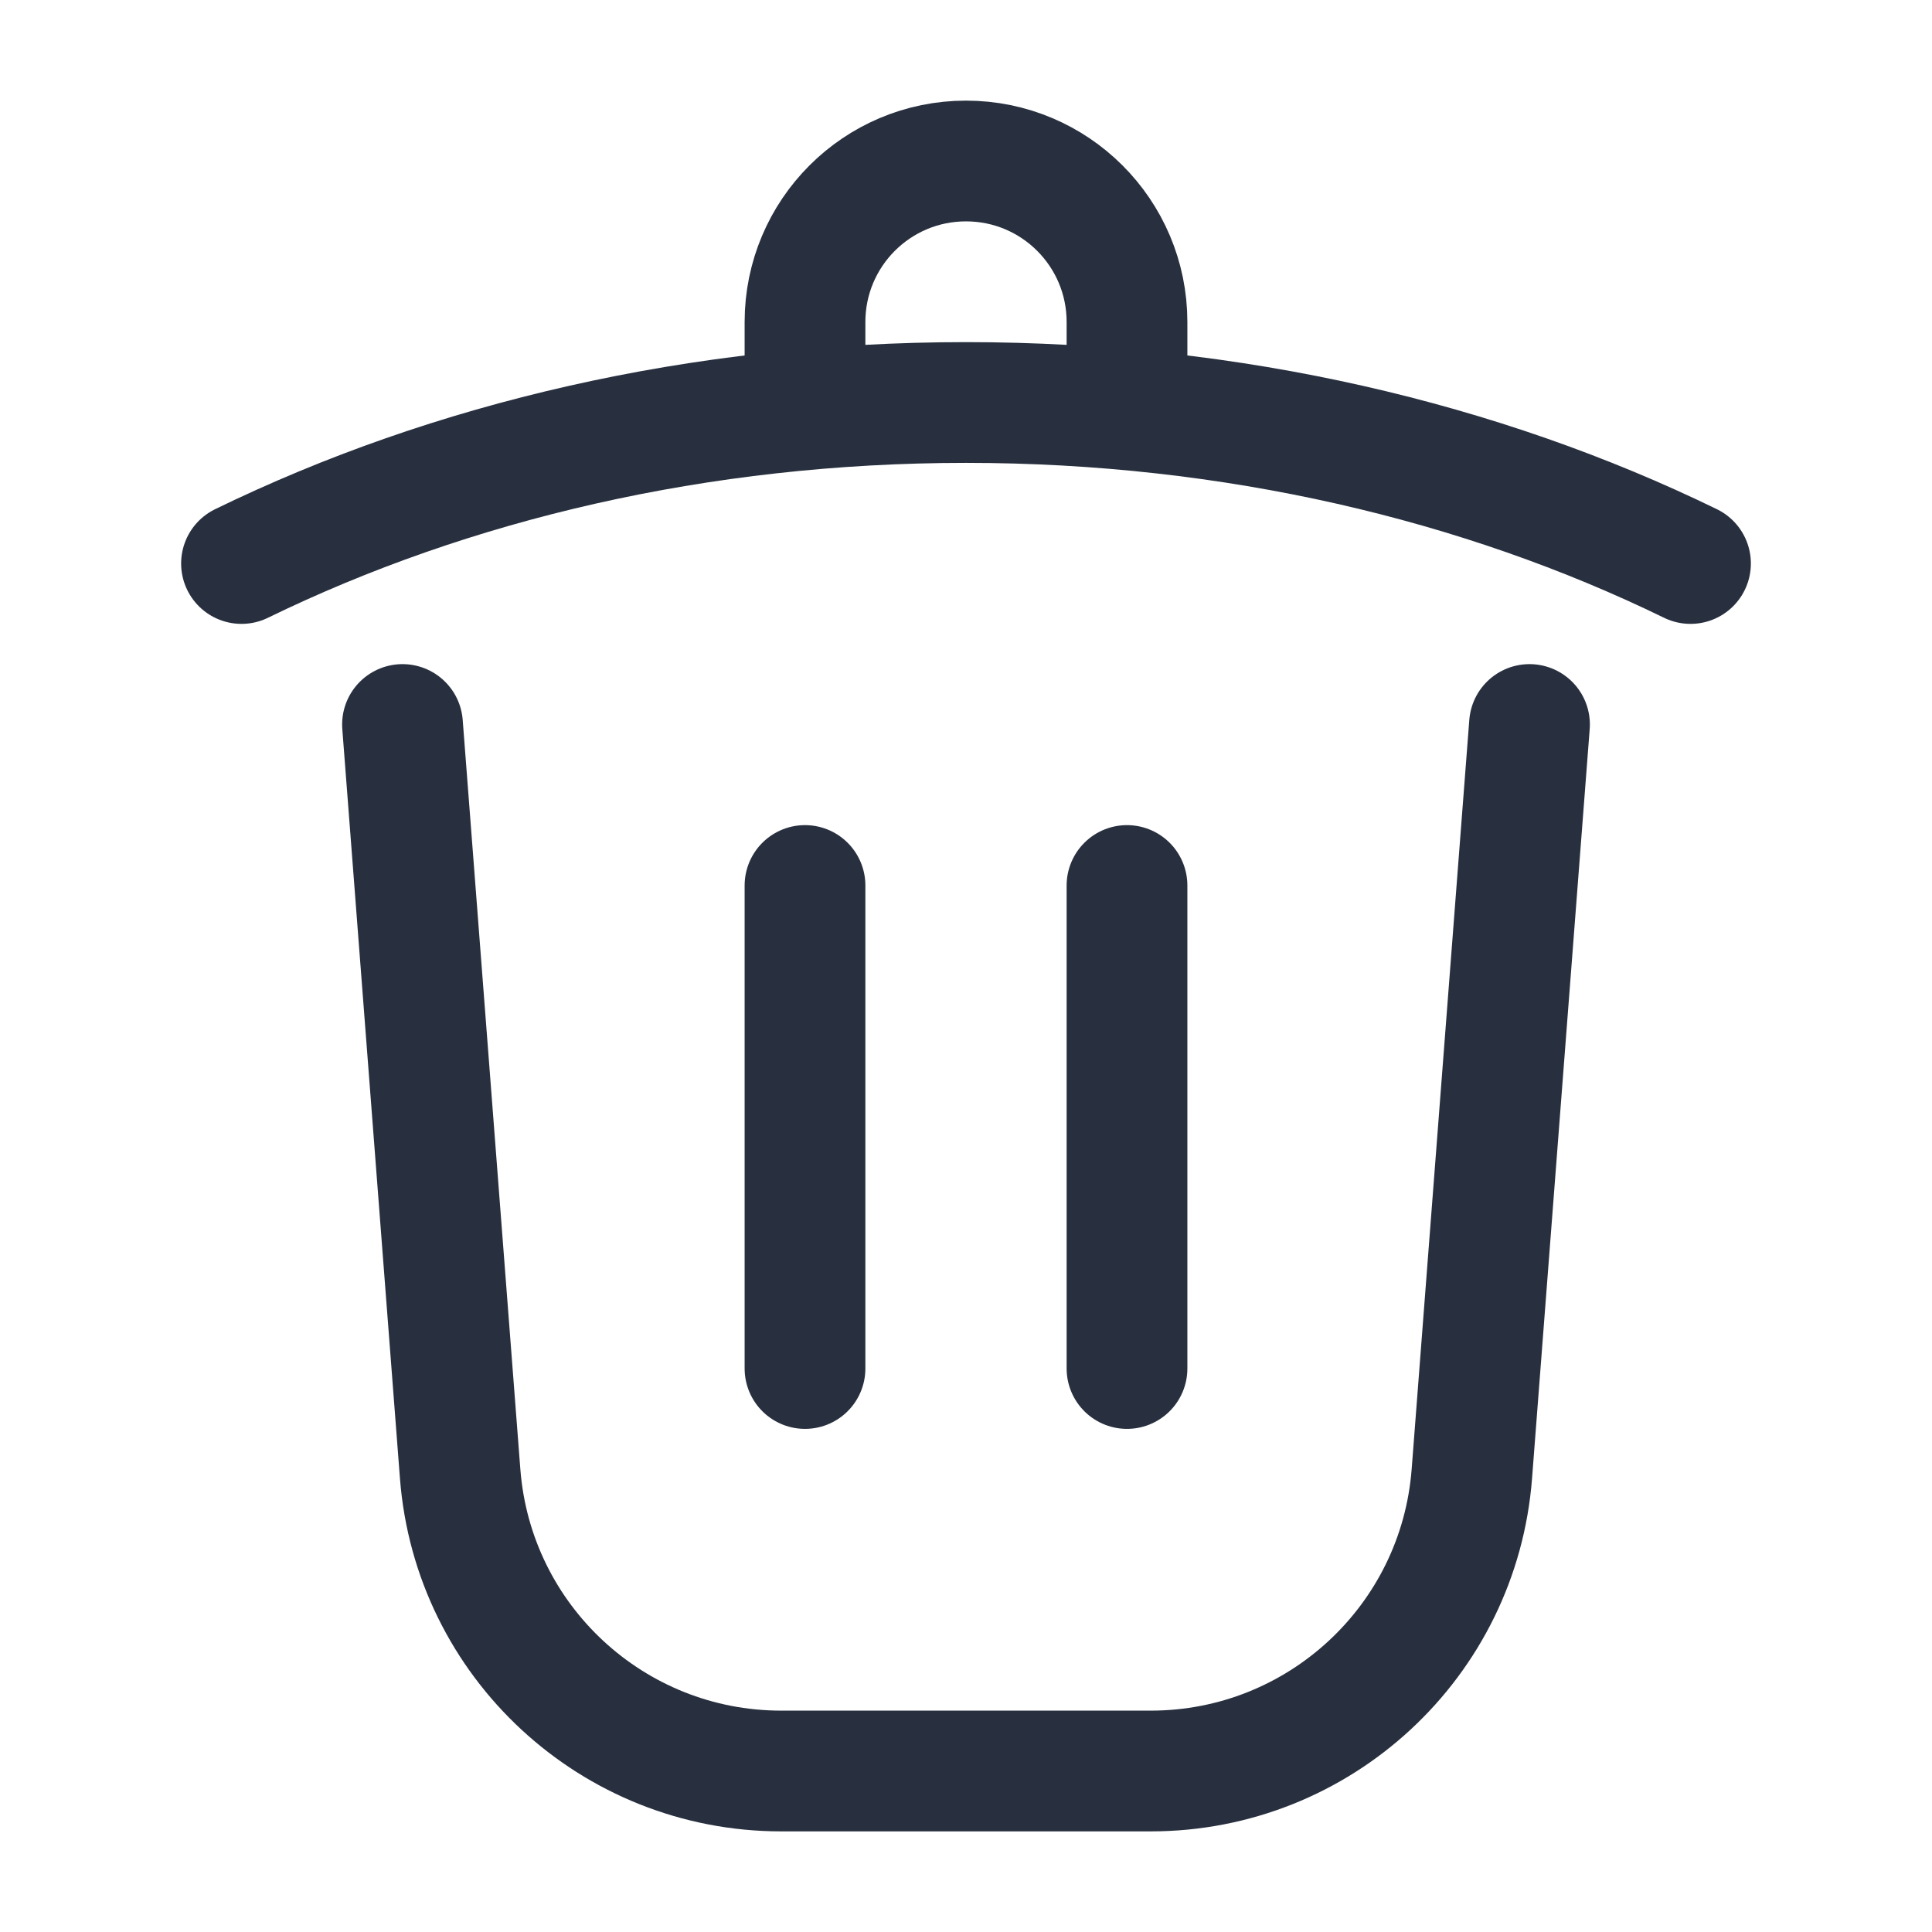 <svg width="24" height="24" viewBox="0 0 24 24" fill="none" xmlns="http://www.w3.org/2000/svg">
<path d="M19 9L18.284 18.307C18.124 20.391 16.386 22 14.296 22H9.704C7.614 22 5.876 20.391 5.716 18.307L5 9M21 7C18.402 5.734 15.314 5 12 5C8.686 5 5.598 5.734 3 7M10 5V4C10 2.895 10.895 2 12 2C13.105 2 14 2.895 14 4V5M10 11V17M14 11V17" stroke="#28303F" stroke-width="1.5" stroke-linecap="round"/>
</svg>
